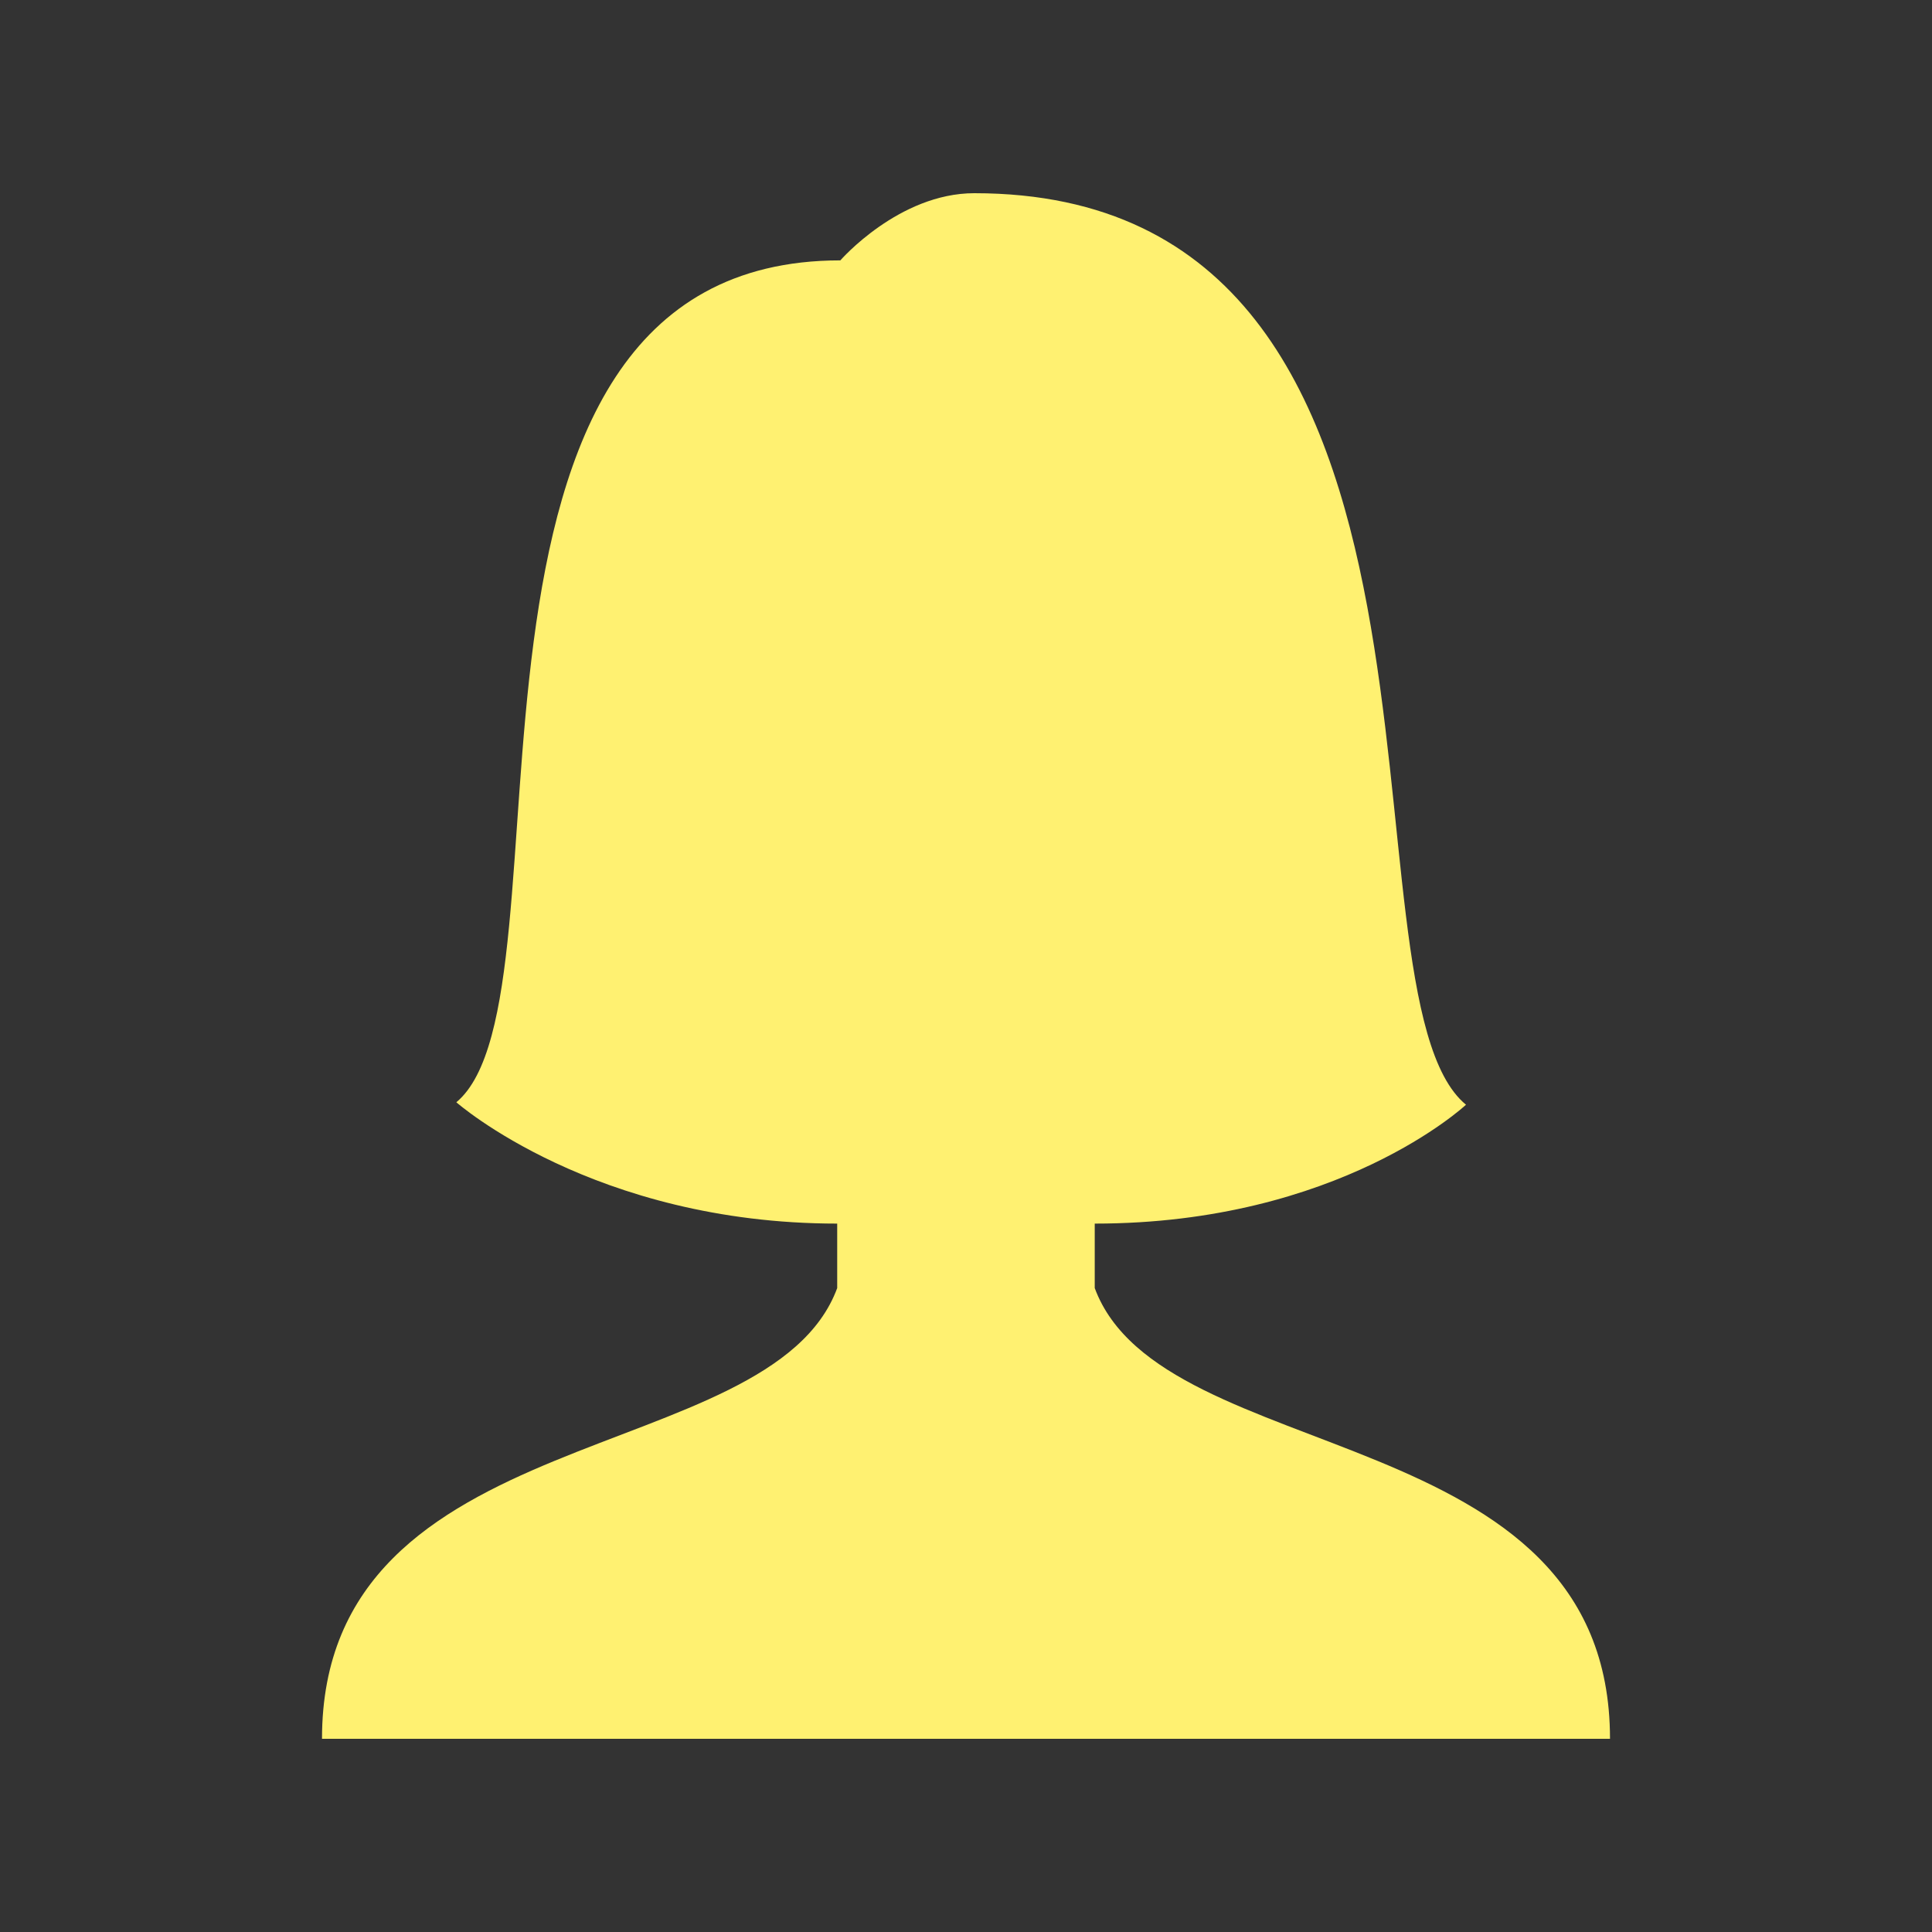 <?xml version="1.0"?><svg fill="#FFF171" xmlns="http://www.w3.org/2000/svg" viewBox="0 0 30 30" width="240px"
  height="240px">
  <rect x="0" y="0" width="30" height="30" fill="#333333" stroke="none"/>
  <path
    d="M5,27c0-5,6.957-4.174,8-6.999V19c-3.778,0-5.914-1.884-5.914-1.884C9.06,15.473,6.326,4.043,13.049,4.043 c0,0,0.907-1.043,2.08-1.043c8.218,0,5.51,12.41,7.635,14.154c0,0-1.968,1.846-5.765,1.846v1.001C18.043,22.826,25,22,25,27H5z" />
</svg>